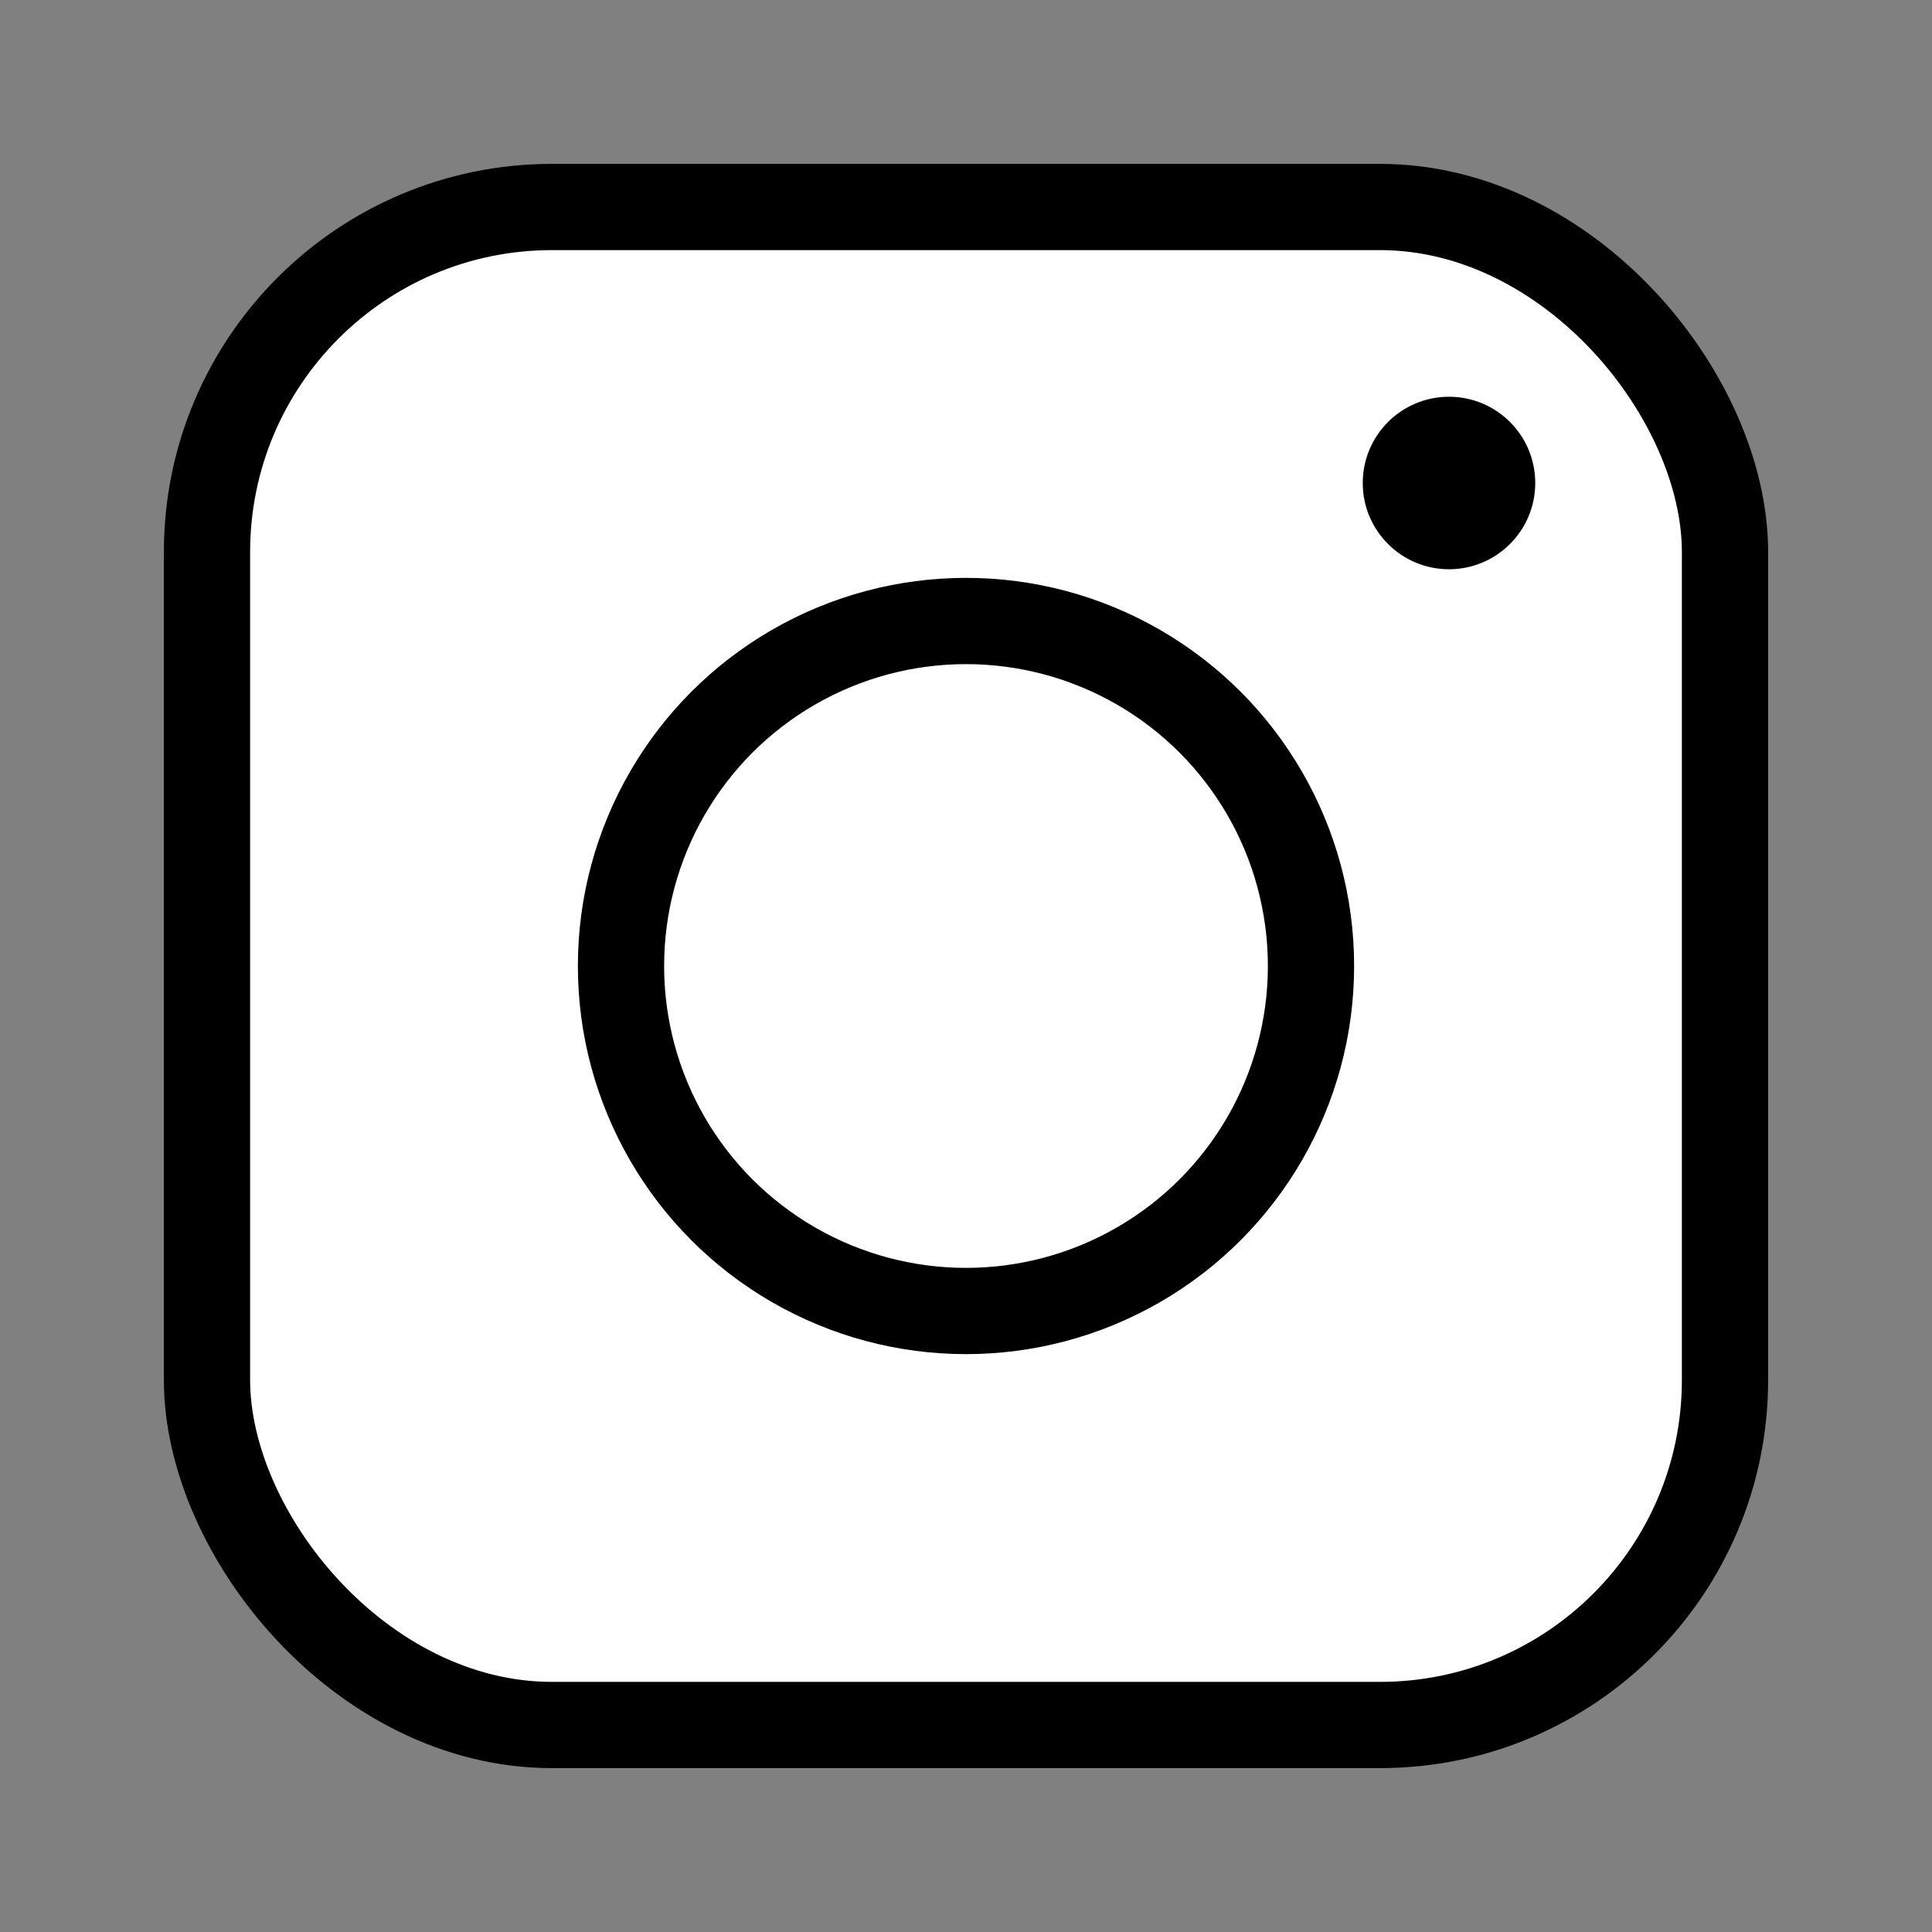 <svg xmlns="http://www.w3.org/2000/svg" width="20" height="20" viewBox="0 0 448 448">
  <rect x="0" y="0" width="448" height="448" fill="#808080" stroke="none"/>
  <!-- White inner background inside the rounded square -->
  <rect x="48" y="48" width="352" height="352" rx="80" ry="80" fill="white" stroke="black" stroke-width="20"/>
  
  <!-- Camera lens -->
  <circle cx="224" cy="224" r="80" fill="none" stroke="black" stroke-width="20"/>
  
  <!-- Small circle (flash or dot) -->
  <circle cx="336" cy="112" r="20" fill="black"/>
</svg>
